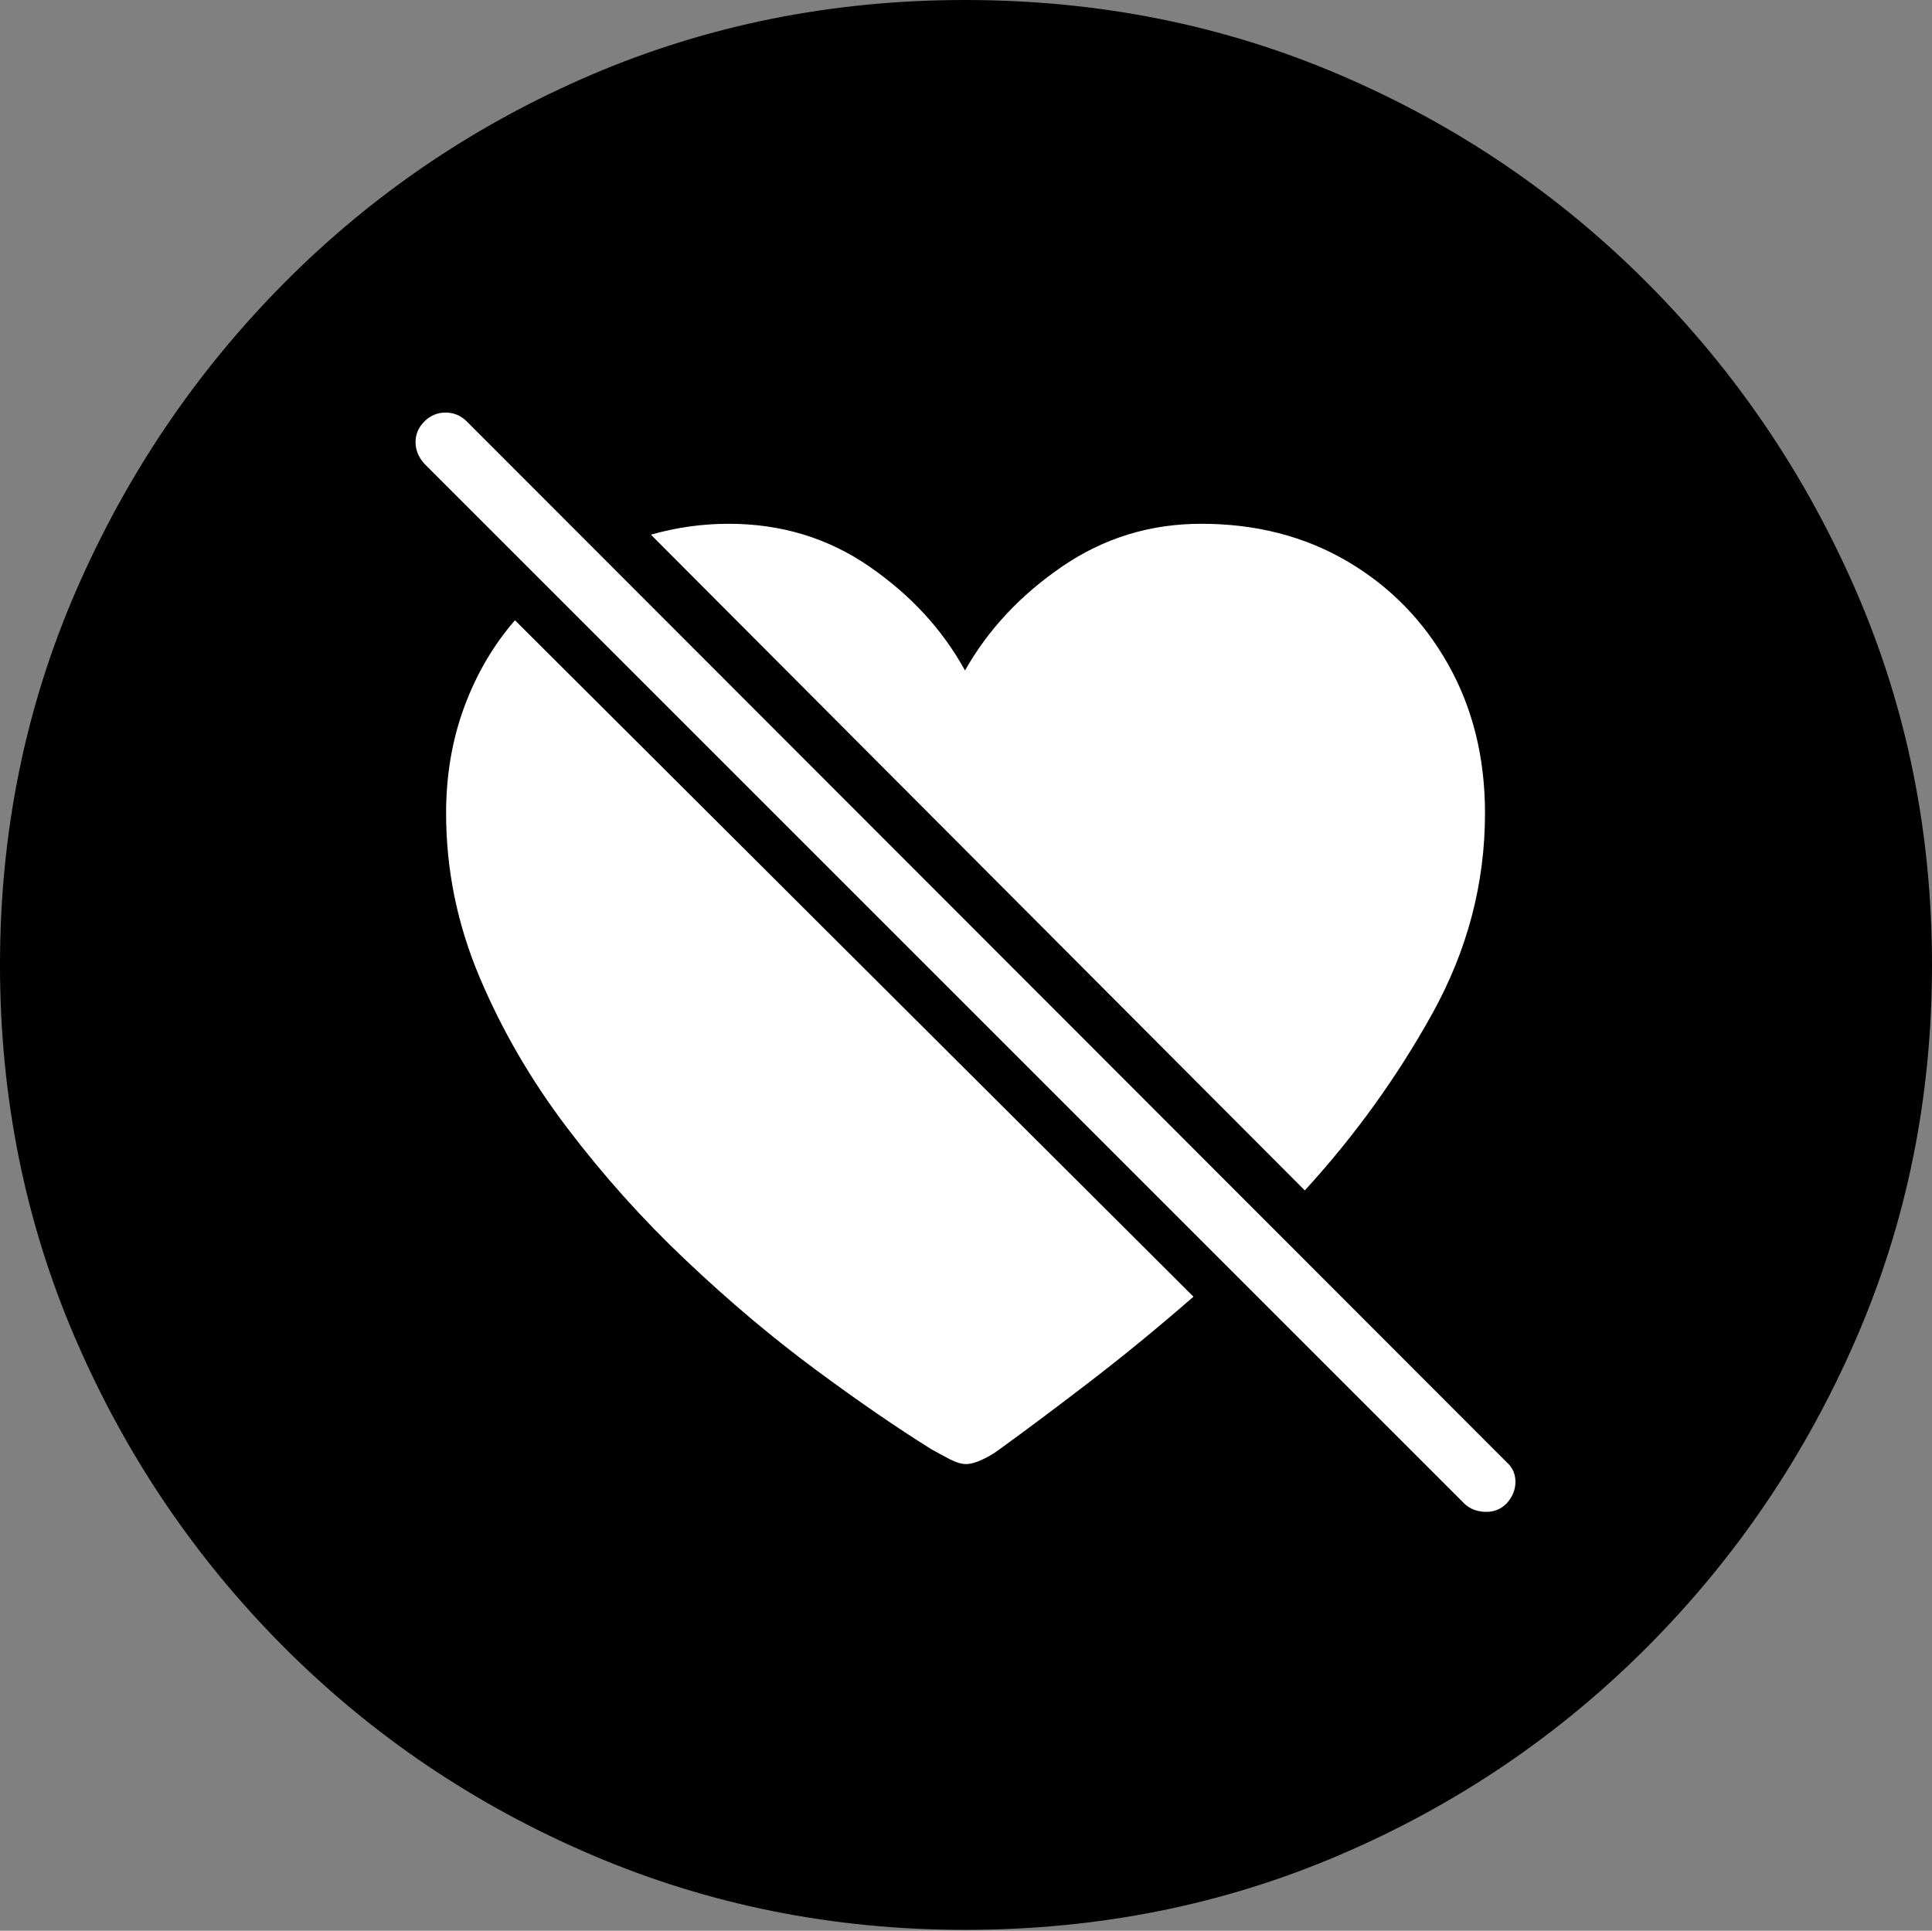 <?xml version="1.0" encoding="UTF-8"?>
<!--Generator: Apple Native CoreSVG 175-->
<!DOCTYPE svg
PUBLIC "-//W3C//DTD SVG 1.1//EN"
       "http://www.w3.org/Graphics/SVG/1.1/DTD/svg11.dtd">
<svg version="1.1" xmlns="http://www.w3.org/2000/svg" xmlns:xlink="http://www.w3.org/1999/xlink" width="19.16" height="19.15">
 <rect width="100%" height="100%" fill="#808080" stroke="none"/>
 <g>
  <rect height="19.15" opacity="0" width="19.16" x="0" y="0"/>
  <path d="M9.57 19.141Q11.553 19.141 13.286 18.398Q15.02 17.656 16.338 16.333Q17.656 15.01 18.408 13.276Q19.16 11.543 19.16 9.57Q19.16 7.598 18.408 5.864Q17.656 4.131 16.338 2.808Q15.02 1.484 13.286 0.742Q11.553 0 9.57 0Q7.598 0 5.864 0.742Q4.131 1.484 2.817 2.808Q1.504 4.131 0.752 5.864Q0 7.598 0 9.57Q0 11.543 0.747 13.276Q1.494 15.01 2.812 16.333Q4.131 17.656 5.869 18.398Q7.607 19.141 9.57 19.141Z" fill="#000000"/>
  <path d="M6.455 5.303Q6.836 5.195 7.227 5.195Q8.008 5.195 8.623 5.62Q9.238 6.045 9.57 6.65Q9.912 6.045 10.532 5.62Q11.152 5.195 11.914 5.195Q12.725 5.195 13.359 5.566Q13.994 5.938 14.36 6.587Q14.727 7.236 14.727 8.066Q14.727 9.111 14.204 10.054Q13.682 10.996 12.94 11.807ZM11.836 12.861Q11.309 13.32 10.806 13.706Q10.303 14.092 9.912 14.375Q9.834 14.434 9.741 14.477Q9.648 14.521 9.58 14.521Q9.512 14.521 9.419 14.473Q9.326 14.424 9.238 14.375Q8.721 14.053 8.081 13.579Q7.441 13.105 6.802 12.5Q6.162 11.895 5.625 11.187Q5.088 10.479 4.756 9.692Q4.424 8.906 4.424 8.066Q4.424 7.5 4.604 7.012Q4.785 6.523 5.107 6.152ZM14.521 14.912L4.209 4.6Q4.121 4.502 4.121 4.385Q4.121 4.268 4.209 4.18Q4.297 4.092 4.419 4.092Q4.541 4.092 4.629 4.18L14.941 14.502Q15.029 14.58 15.029 14.697Q15.029 14.815 14.941 14.912Q14.854 15 14.727 14.995Q14.6 14.99 14.521 14.912Z" fill="#ffffff"/>
 </g>
</svg>
